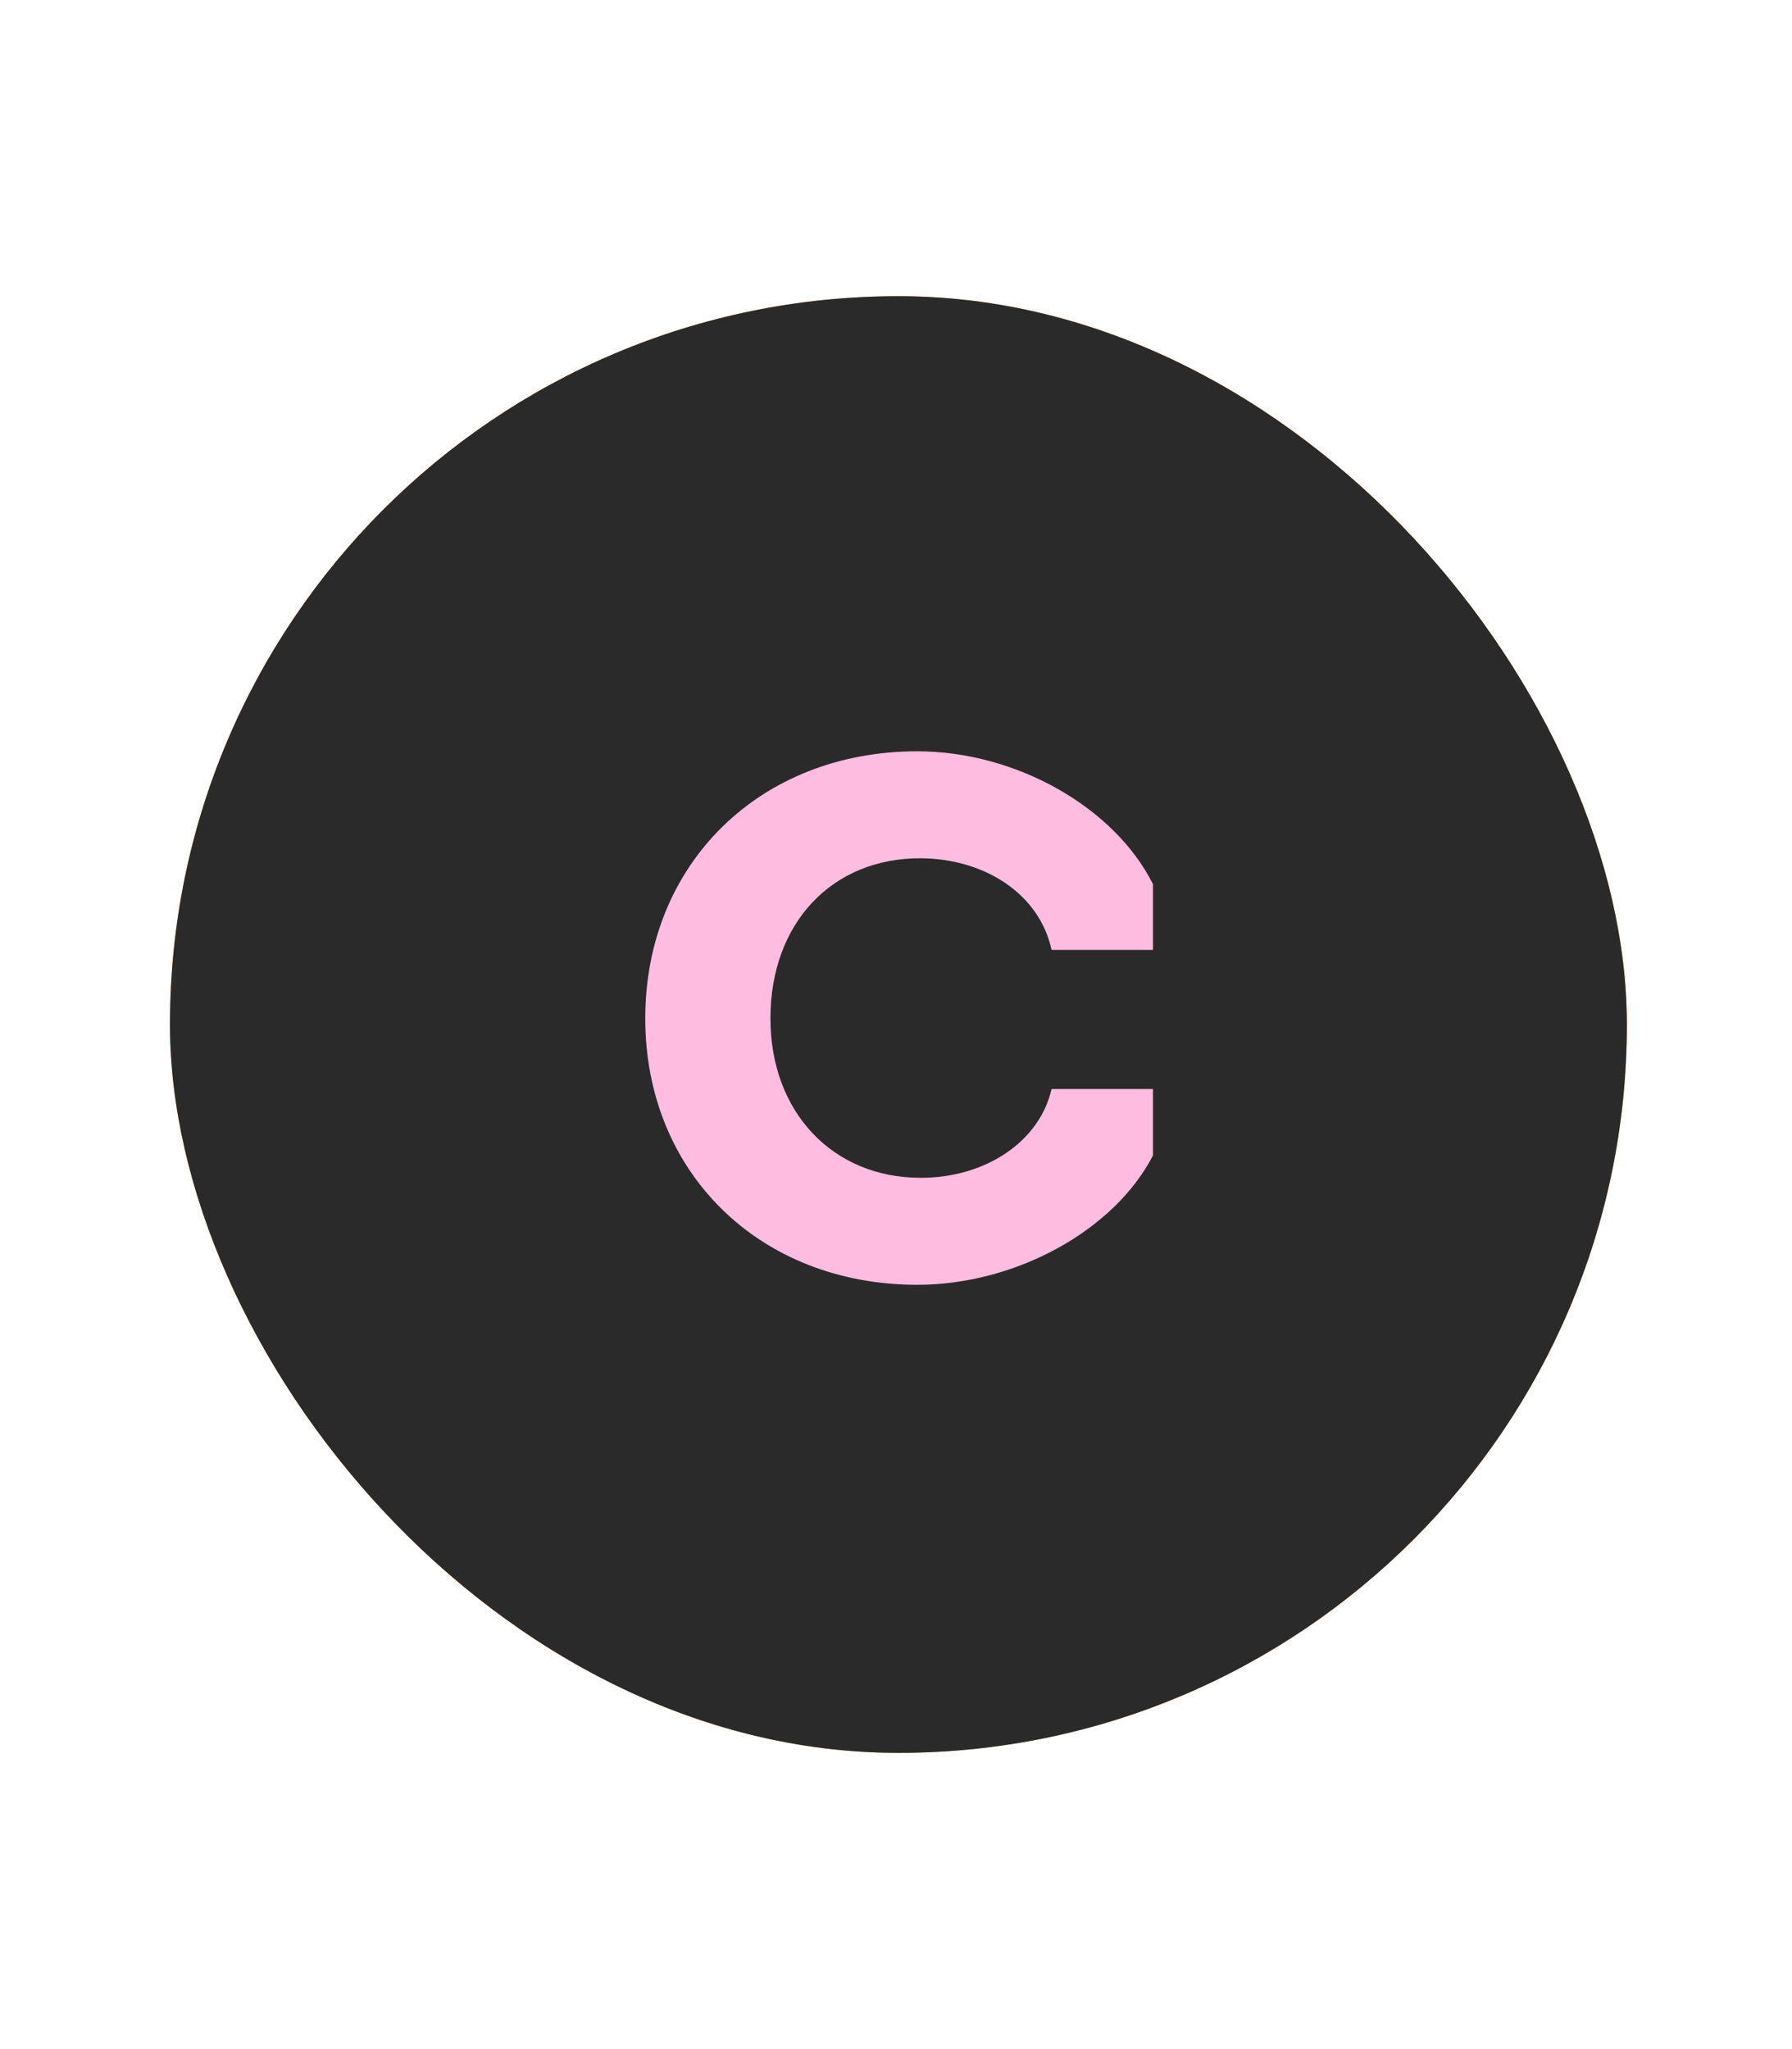 <svg xmlns="http://www.w3.org/2000/svg" xmlns:xlink="http://www.w3.org/1999/xlink" fill="none" version="1.1" width="41" height="46.889" viewBox="0 0 41 46.889"><defs><clipPath id="master_svg0_42_746"><rect x="0" y="0" width="41" height="46.889" rx="0"/></clipPath><filter id="master_svg1_42_751" filterUnits="objectBoundingBox" color-interpolation-filters="sRGB" x="-1.722" y="-1.638" width="4.444" height="4.277"><feFlood flood-opacity="0" result="BackgroundImageFix"/><feColorMatrix in="SourceAlpha" type="matrix" values="0 0 0 0 0 0 0 0 0 0 0 0 0 0 0 0 0 0 127 0"/><feOffset dy="0" dx="0"/><feGaussianBlur stdDeviation="5"/><feColorMatrix type="matrix" values="0 0 0 0 1 0 0 0 0 0.737 0 0 0 0 0.882 0 0 0 0.3 0"/><feBlend mode="normal" in2="BackgroundImageFix" result="effect1_dropShadow"/><feBlend mode="normal" in="SourceGraphic" in2="effect1_dropShadow" result="shape"/></filter></defs><g clip-path="url(#master_svg0_42_746)"><g><g><rect x="0" y="0" width="41" height="46.889" rx="0" fill="#FFFFFF" fill-opacity="0" style="mix-blend-mode:passthrough"/></g><g><g><rect x="3.889" y="6.778" width="33.333" height="33.333" rx="16.667" fill="#FF8E24" fill-opacity="1" style="mix-blend-mode:passthrough"/><rect x="3.889" y="6.778" width="33.333" height="33.333" rx="16.667" fill="#2A2A2A" fill-opacity="1"/></g></g><g filter="url(#master_svg1_42_751)"><g><path d="M24.059,24.92C23.787,26.12,22.555,26.952,21.067,26.952C19.051,26.952,17.627,25.448,17.627,23.304C17.627,21.128,19.035,19.624,21.083,19.64C22.555,19.656,23.787,20.472,24.059,21.736L26.379,21.736L26.379,20.232C25.499,18.472,23.243,17.192,20.987,17.192C17.387,17.192,14.763,19.768,14.763,23.304C14.763,26.84,17.387,29.4,20.987,29.4C23.243,29.4,25.499,28.152,26.379,26.44L26.379,24.92L24.059,24.92Z" fill="#FFBCE1" fill-opacity="1" style="mix-blend-mode:passthrough"/></g></g></g></g></svg>